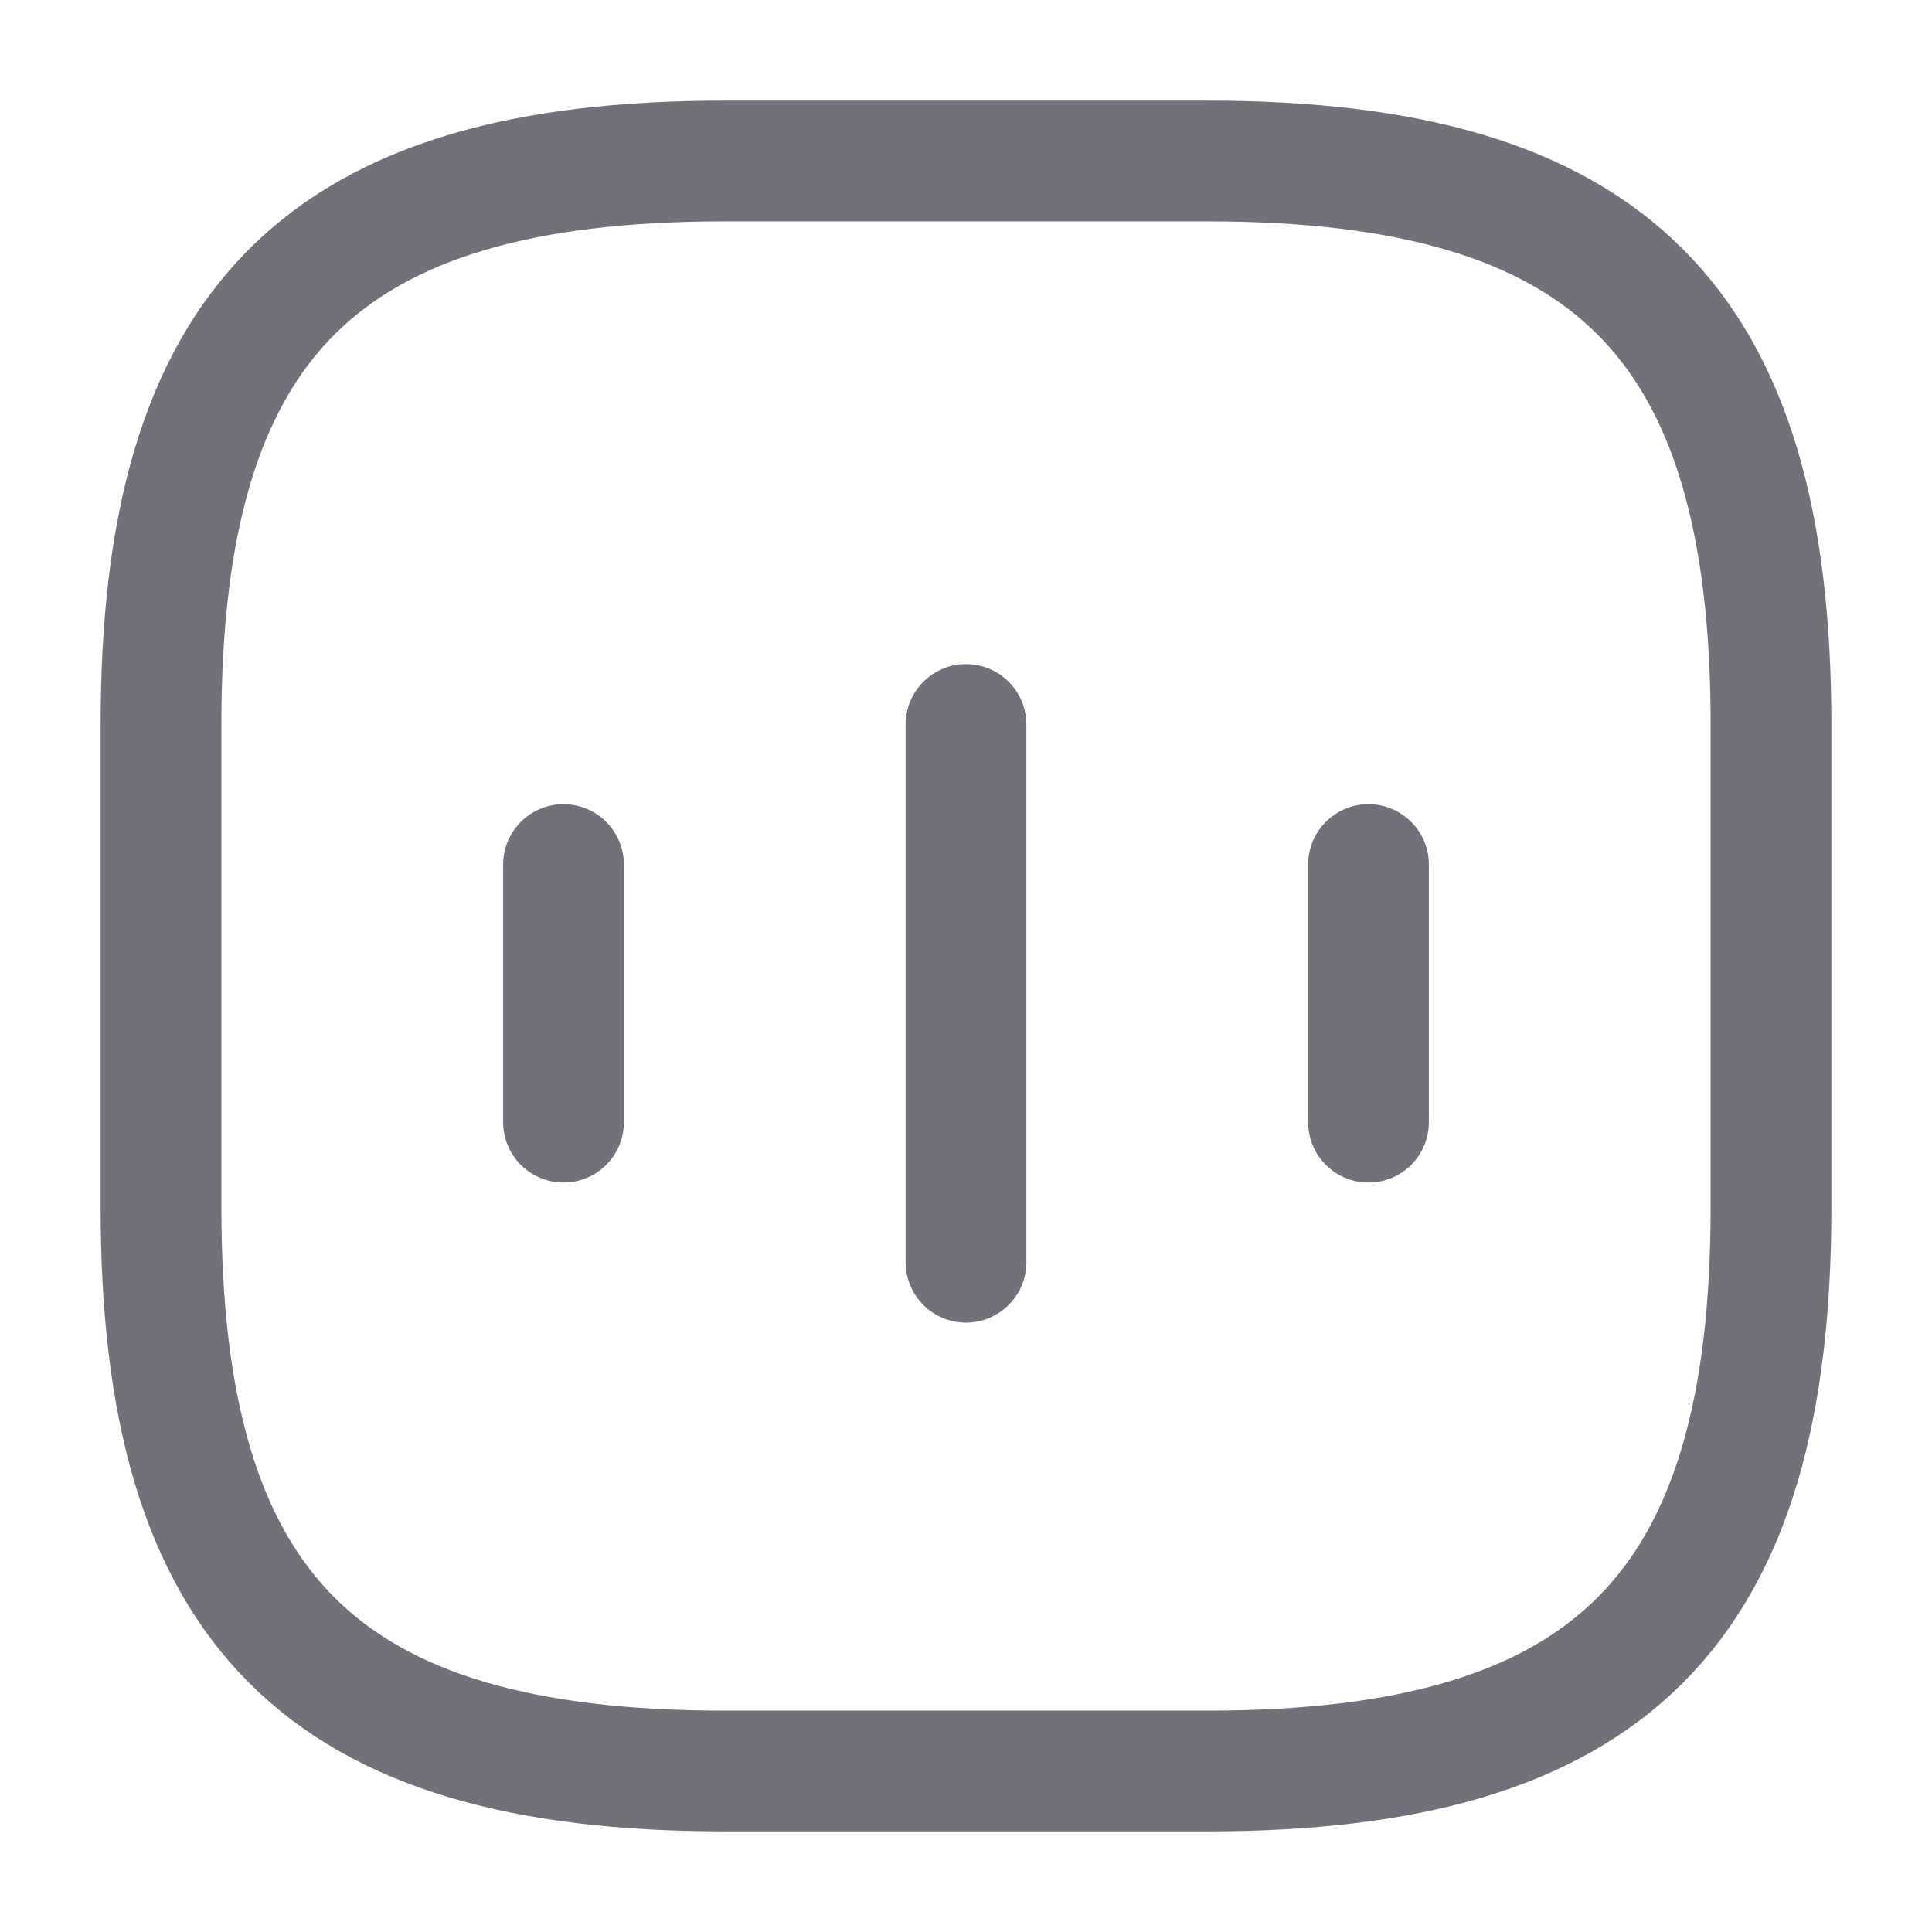 <svg width="24" height="24" viewBox="0 0 24 24" fill="none" xmlns="http://www.w3.org/2000/svg">
<path d="M7 10.74V13.94" stroke="#71717A" stroke-width="1.5" stroke-linecap="round" stroke-linejoin="round"/>
<path d="M12 9V15.68" stroke="#71717A" stroke-width="1.5" stroke-linecap="round" stroke-linejoin="round"/>
<path d="M17 10.74V13.94" stroke="#71717A" stroke-width="1.5" stroke-linecap="round" stroke-linejoin="round"/>
<path d="M9 22H15C20 22 22 20 22 15V9C22 4 20 2 15 2H9C4 2 2 4 2 9V15C2 20 4 22 9 22Z" stroke="#71717A" stroke-width="1.5" stroke-linecap="round" stroke-linejoin="round"/>
</svg>
